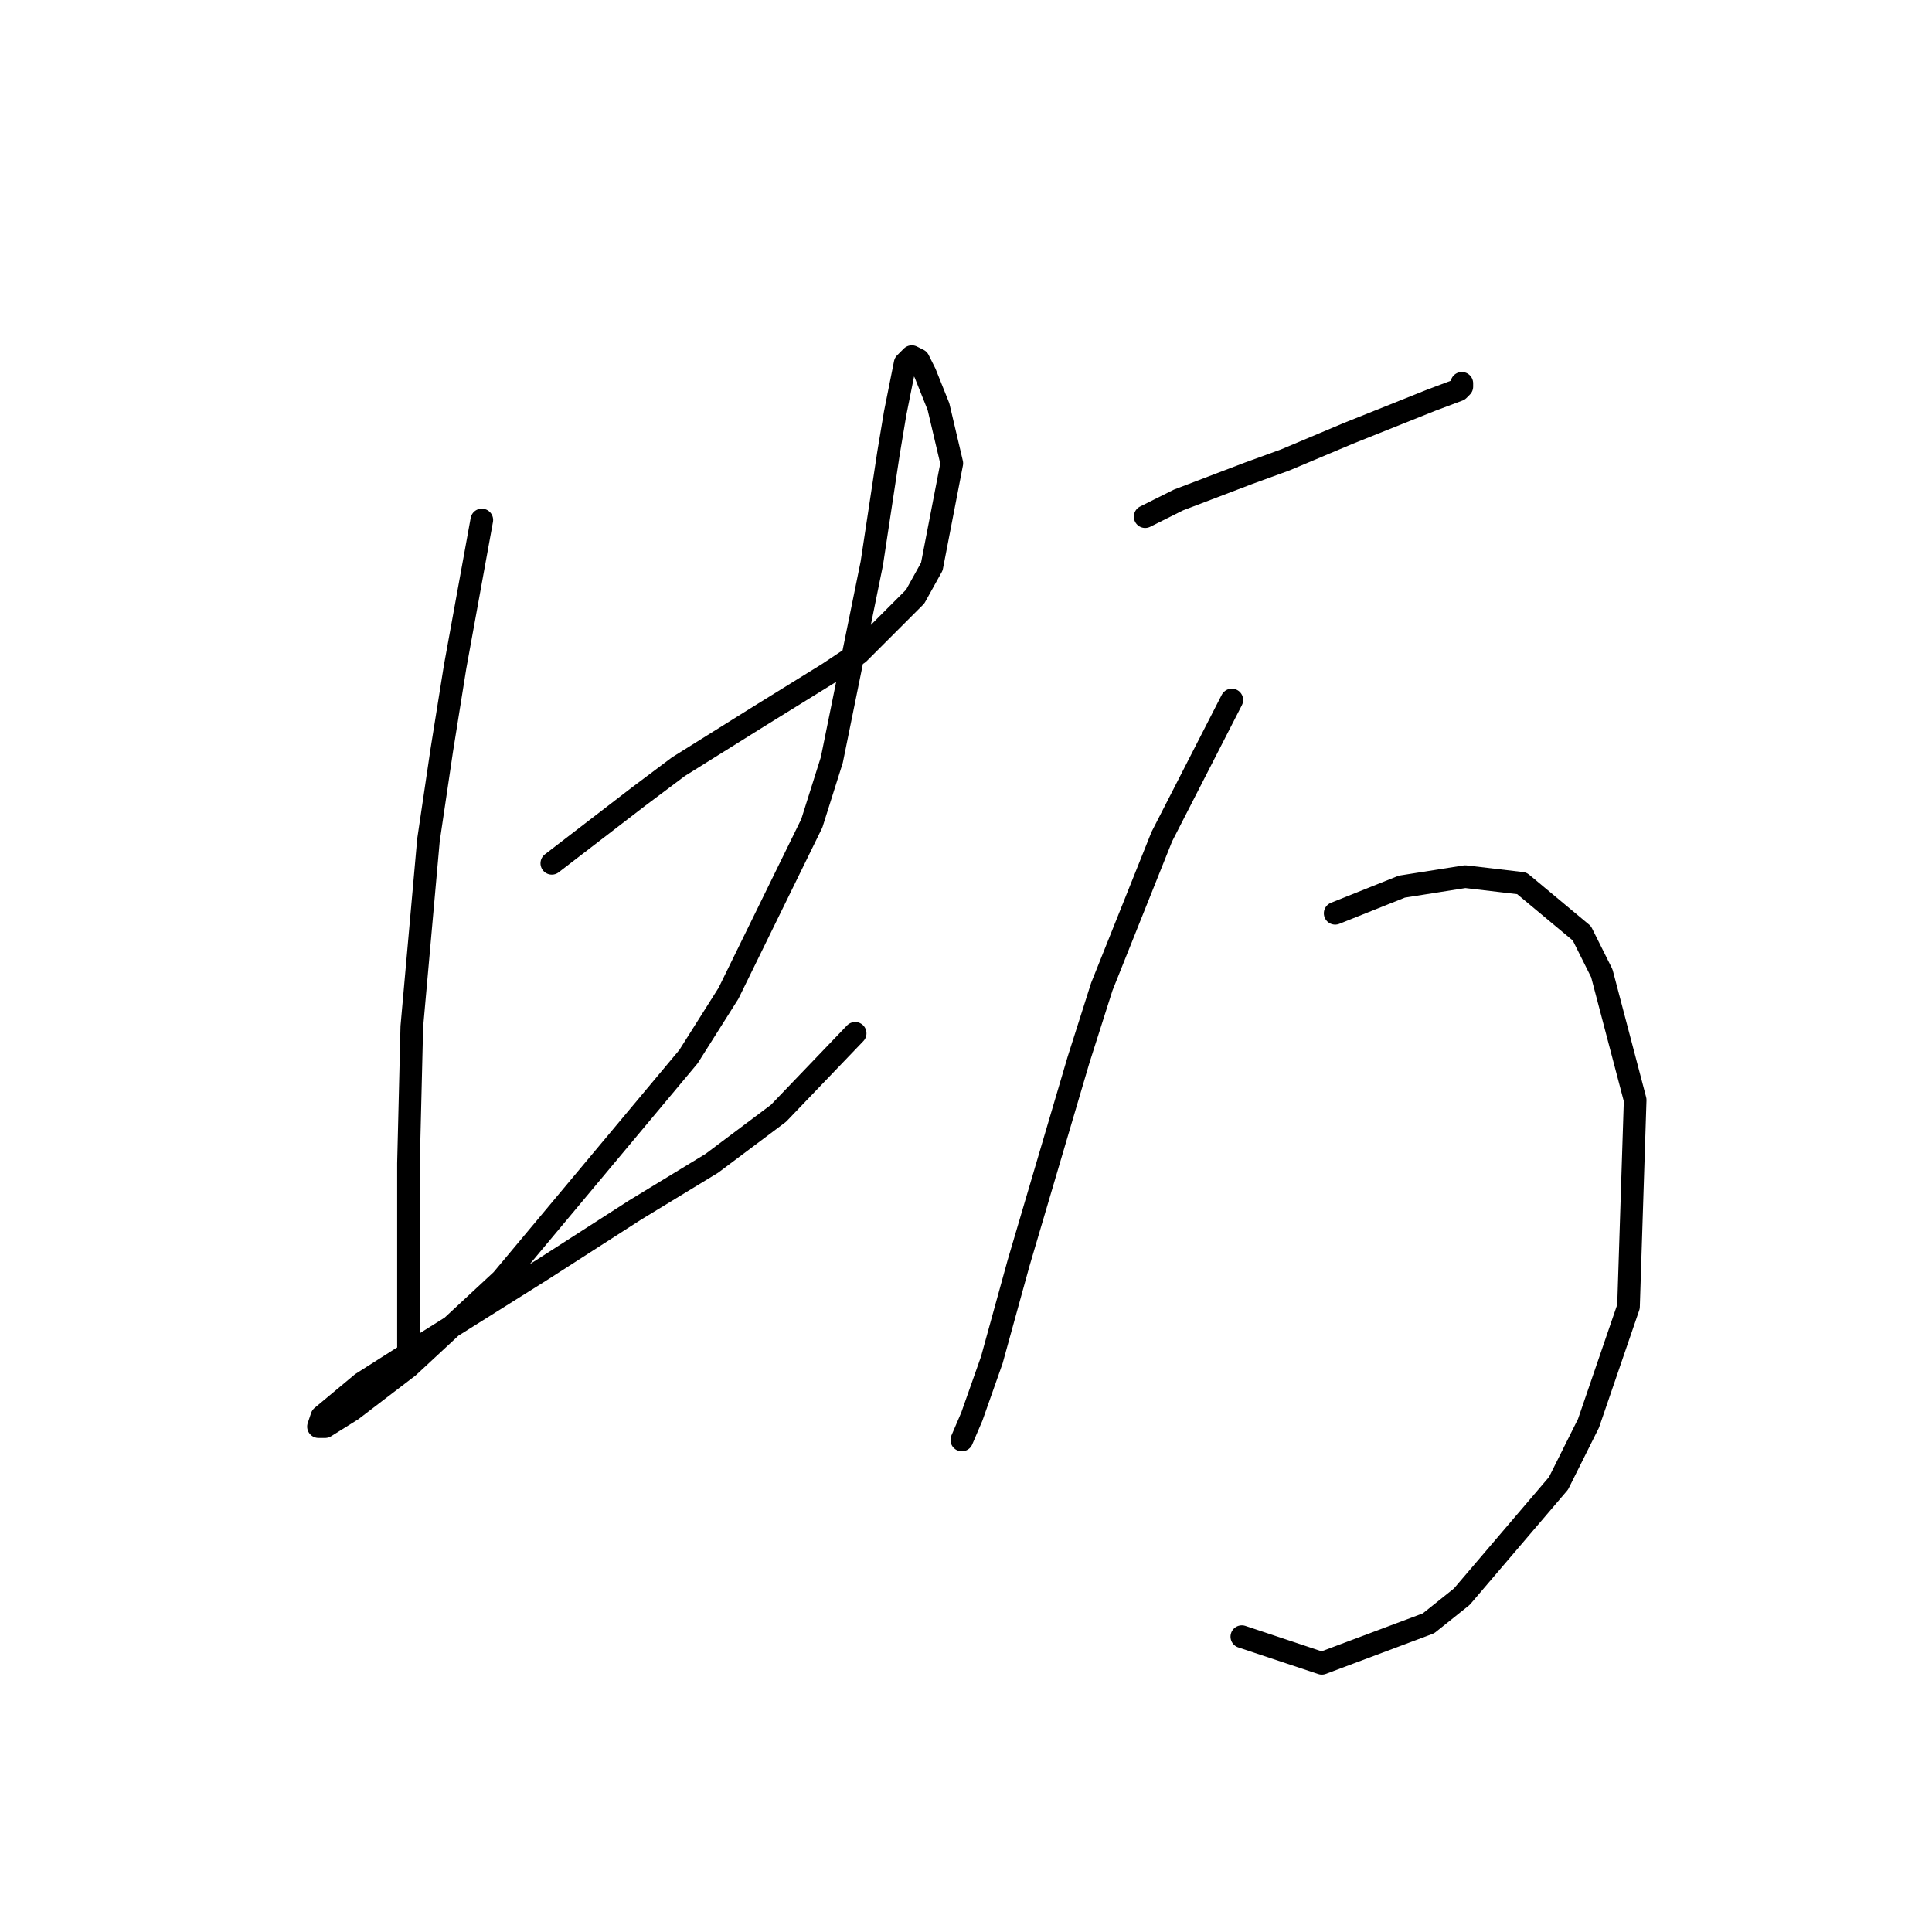 <?xml version="1.0" standalone="no"?>
    <svg width="256" height="256" xmlns="http://www.w3.org/2000/svg" version="1.1">
    <polyline stroke="black" stroke-width="3" stroke-linecap="round" fill="transparent" stroke-linejoin="round" points="63.843 68.899 60.309 88.333 58.542 99.375 56.776 111.301 54.567 136.036 54.126 154.145 54.126 171.812 54.126 177.554 54.126 178.438 54.126 178.438 " />
        <polyline stroke="black" stroke-width="3" stroke-linecap="round" fill="transparent" stroke-linejoin="round" points="73.118 114.393 78.86 109.976 84.602 105.559 89.902 101.584 100.503 94.958 109.778 89.216 113.754 86.566 121.262 79.058 123.471 75.082 126.121 61.39 124.354 53.881 122.587 49.464 121.704 47.698 120.821 47.256 119.937 48.139 118.612 54.765 117.729 60.065 115.52 74.641 110.22 100.7 107.57 109.092 96.528 131.619 91.227 140.011 66.493 169.604 54.126 181.088 46.617 186.83 43.083 189.038 42.2 189.038 42.642 187.713 47.942 183.296 52.8 180.204 71.793 168.279 84.16 160.328 94.319 154.145 103.153 147.519 113.312 136.919 113.312 136.919 " />
        <polyline stroke="black" stroke-width="3" stroke-linecap="round" fill="transparent" stroke-linejoin="round" points="151.739 68.457 156.156 66.249 165.431 62.715 170.29 60.948 178.682 57.415 185.307 54.765 189.724 52.998 193.258 51.673 193.699 51.231 193.699 50.79 193.699 50.79 " />
        <polyline stroke="black" stroke-width="3" stroke-linecap="round" fill="transparent" stroke-linejoin="round" points="163.223 92.75 153.947 110.859 145.997 130.735 142.905 140.452 134.955 167.395 131.421 180.204 128.771 187.713 127.446 190.805 127.446 190.805 " />
        <polyline stroke="black" stroke-width="3" stroke-linecap="round" fill="transparent" stroke-linejoin="round" points="176.915 121.018 185.749 117.485 194.141 116.16 201.65 117.043 209.6 123.668 212.25 128.968 216.667 145.753 215.784 173.137 210.483 188.596 206.508 196.547 193.699 211.564 189.282 215.098 175.148 220.398 164.548 216.865 164.548 216.865 " />
        </svg>